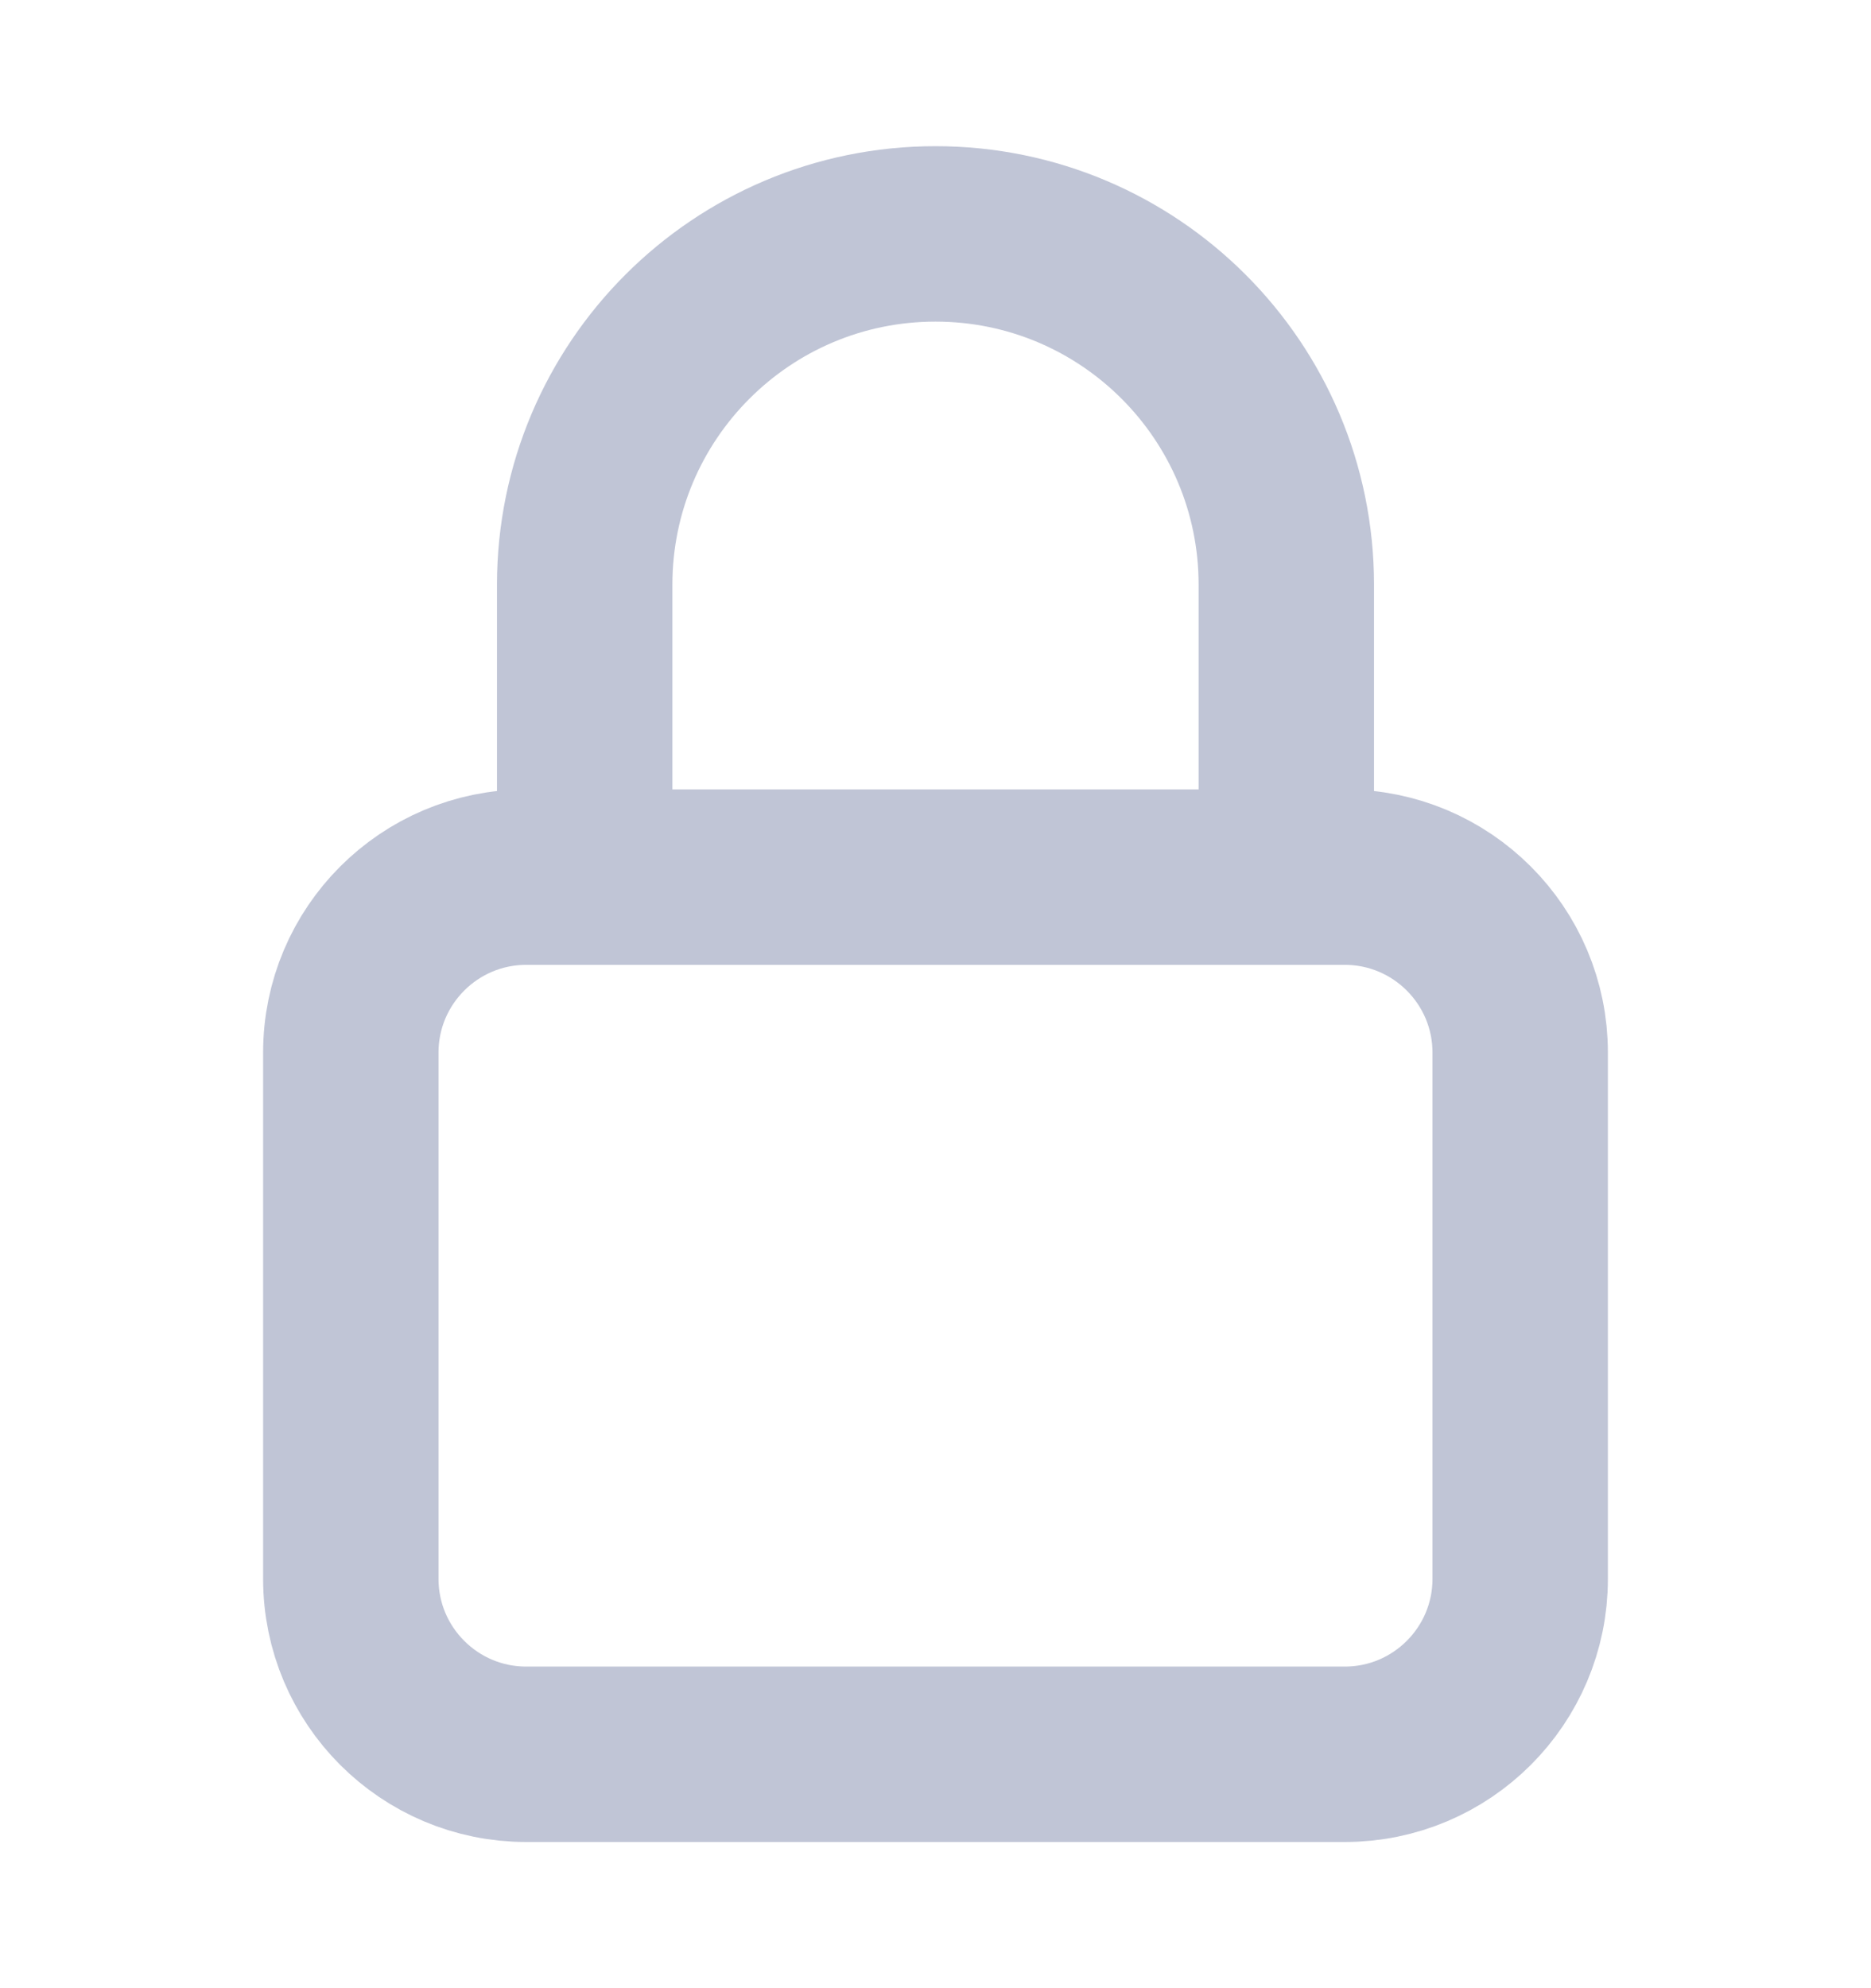 <svg width="16" height="17" viewBox="0 0 16 17" fill="none" xmlns="http://www.w3.org/2000/svg">
<path d="M11 7.5V5C11 3.343 9.657 2 8 2C6.343 2 5 3.343 5 5V7.5M4.5 15H11.5C12.328 15 13 14.328 13 13.5V9C13 8.172 12.328 7.5 11.5 7.5H4.5C3.672 7.5 3 8.172 3 9V13.5C3 14.328 3.672 15 4.5 15Z" stroke="#C0C5D6" stroke-width="1.5" stroke-linecap="round" stroke-linejoin="round"/>
</svg>
